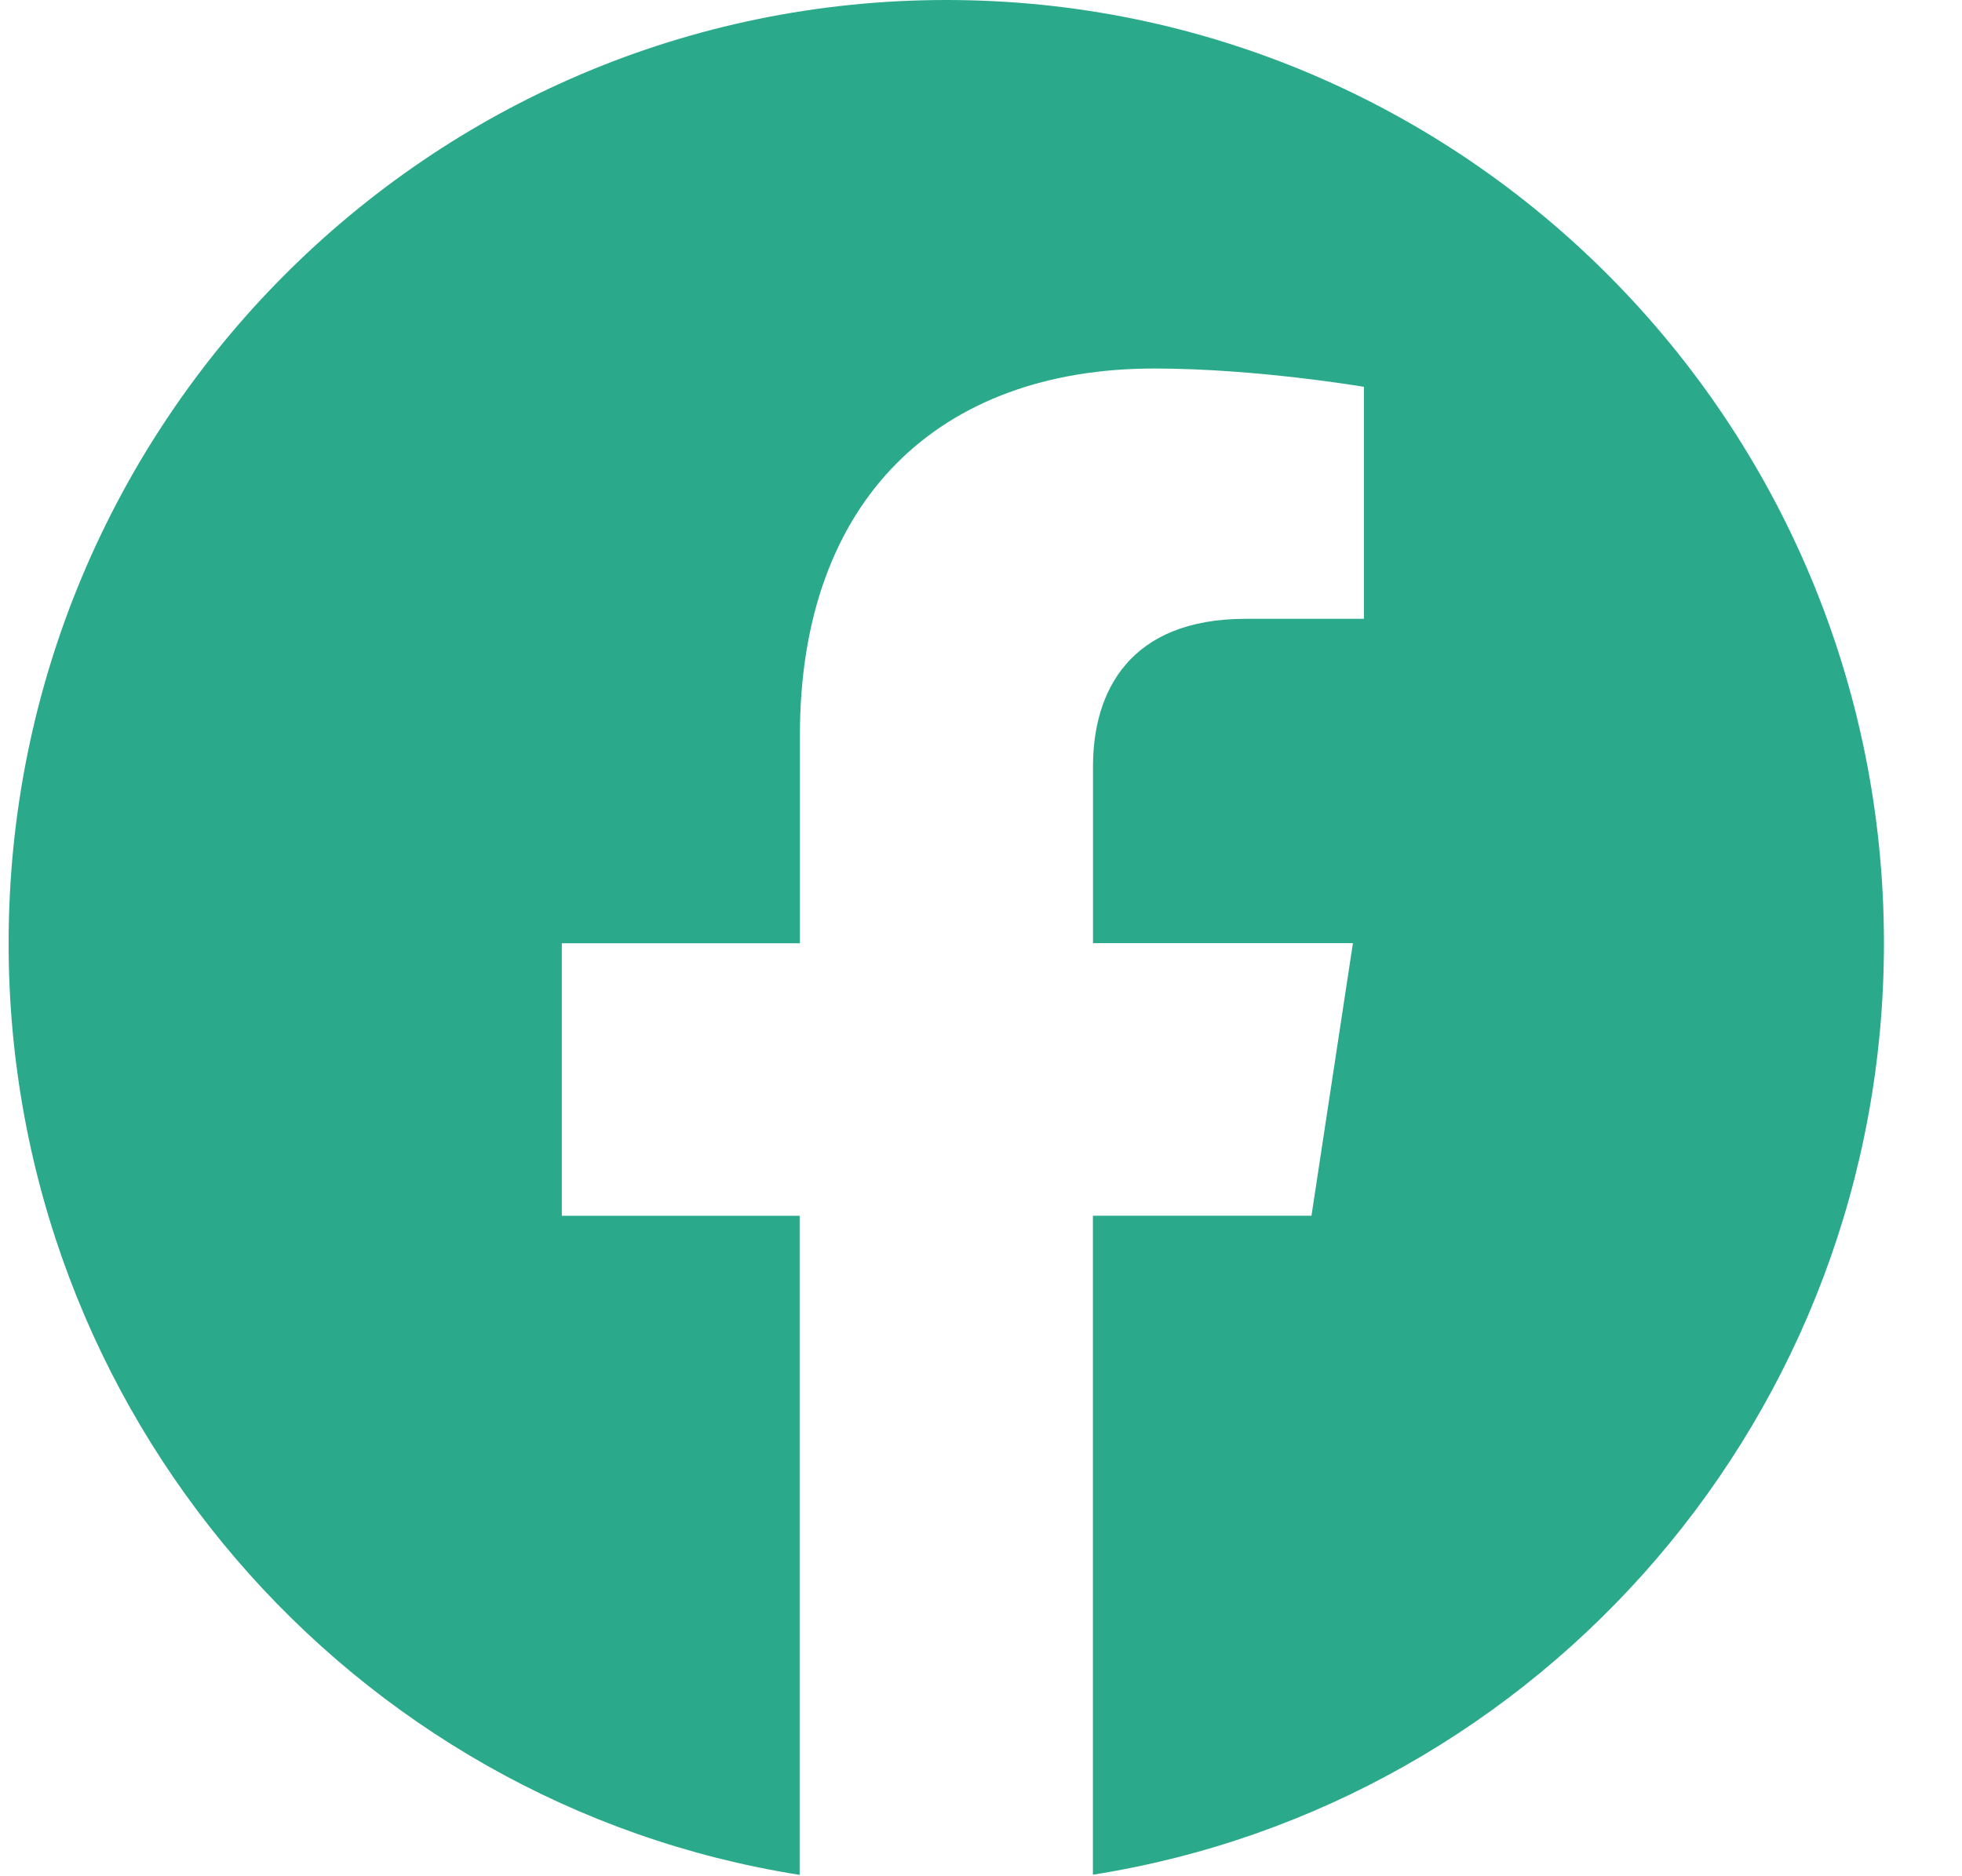 <svg width="23" height="22" viewBox="0 0 23 22" fill="none" xmlns="http://www.w3.org/2000/svg">
<path d="M22.085 11.059C22.085 4.951 17.164 0 11.094 0C5.022 0.001 0.101 4.951 0.101 11.06C0.101 16.579 4.121 21.154 9.374 21.984V14.256H6.586V11.06H9.377V8.622C9.377 5.851 11.019 4.321 13.529 4.321C14.732 4.321 15.989 4.536 15.989 4.536V7.256H14.603C13.239 7.256 12.813 8.11 12.813 8.985V11.059H15.86L15.374 14.255H12.812V21.982C18.065 21.152 22.085 16.578 22.085 11.059Z" fill="#2AAA8A"/>
</svg>
